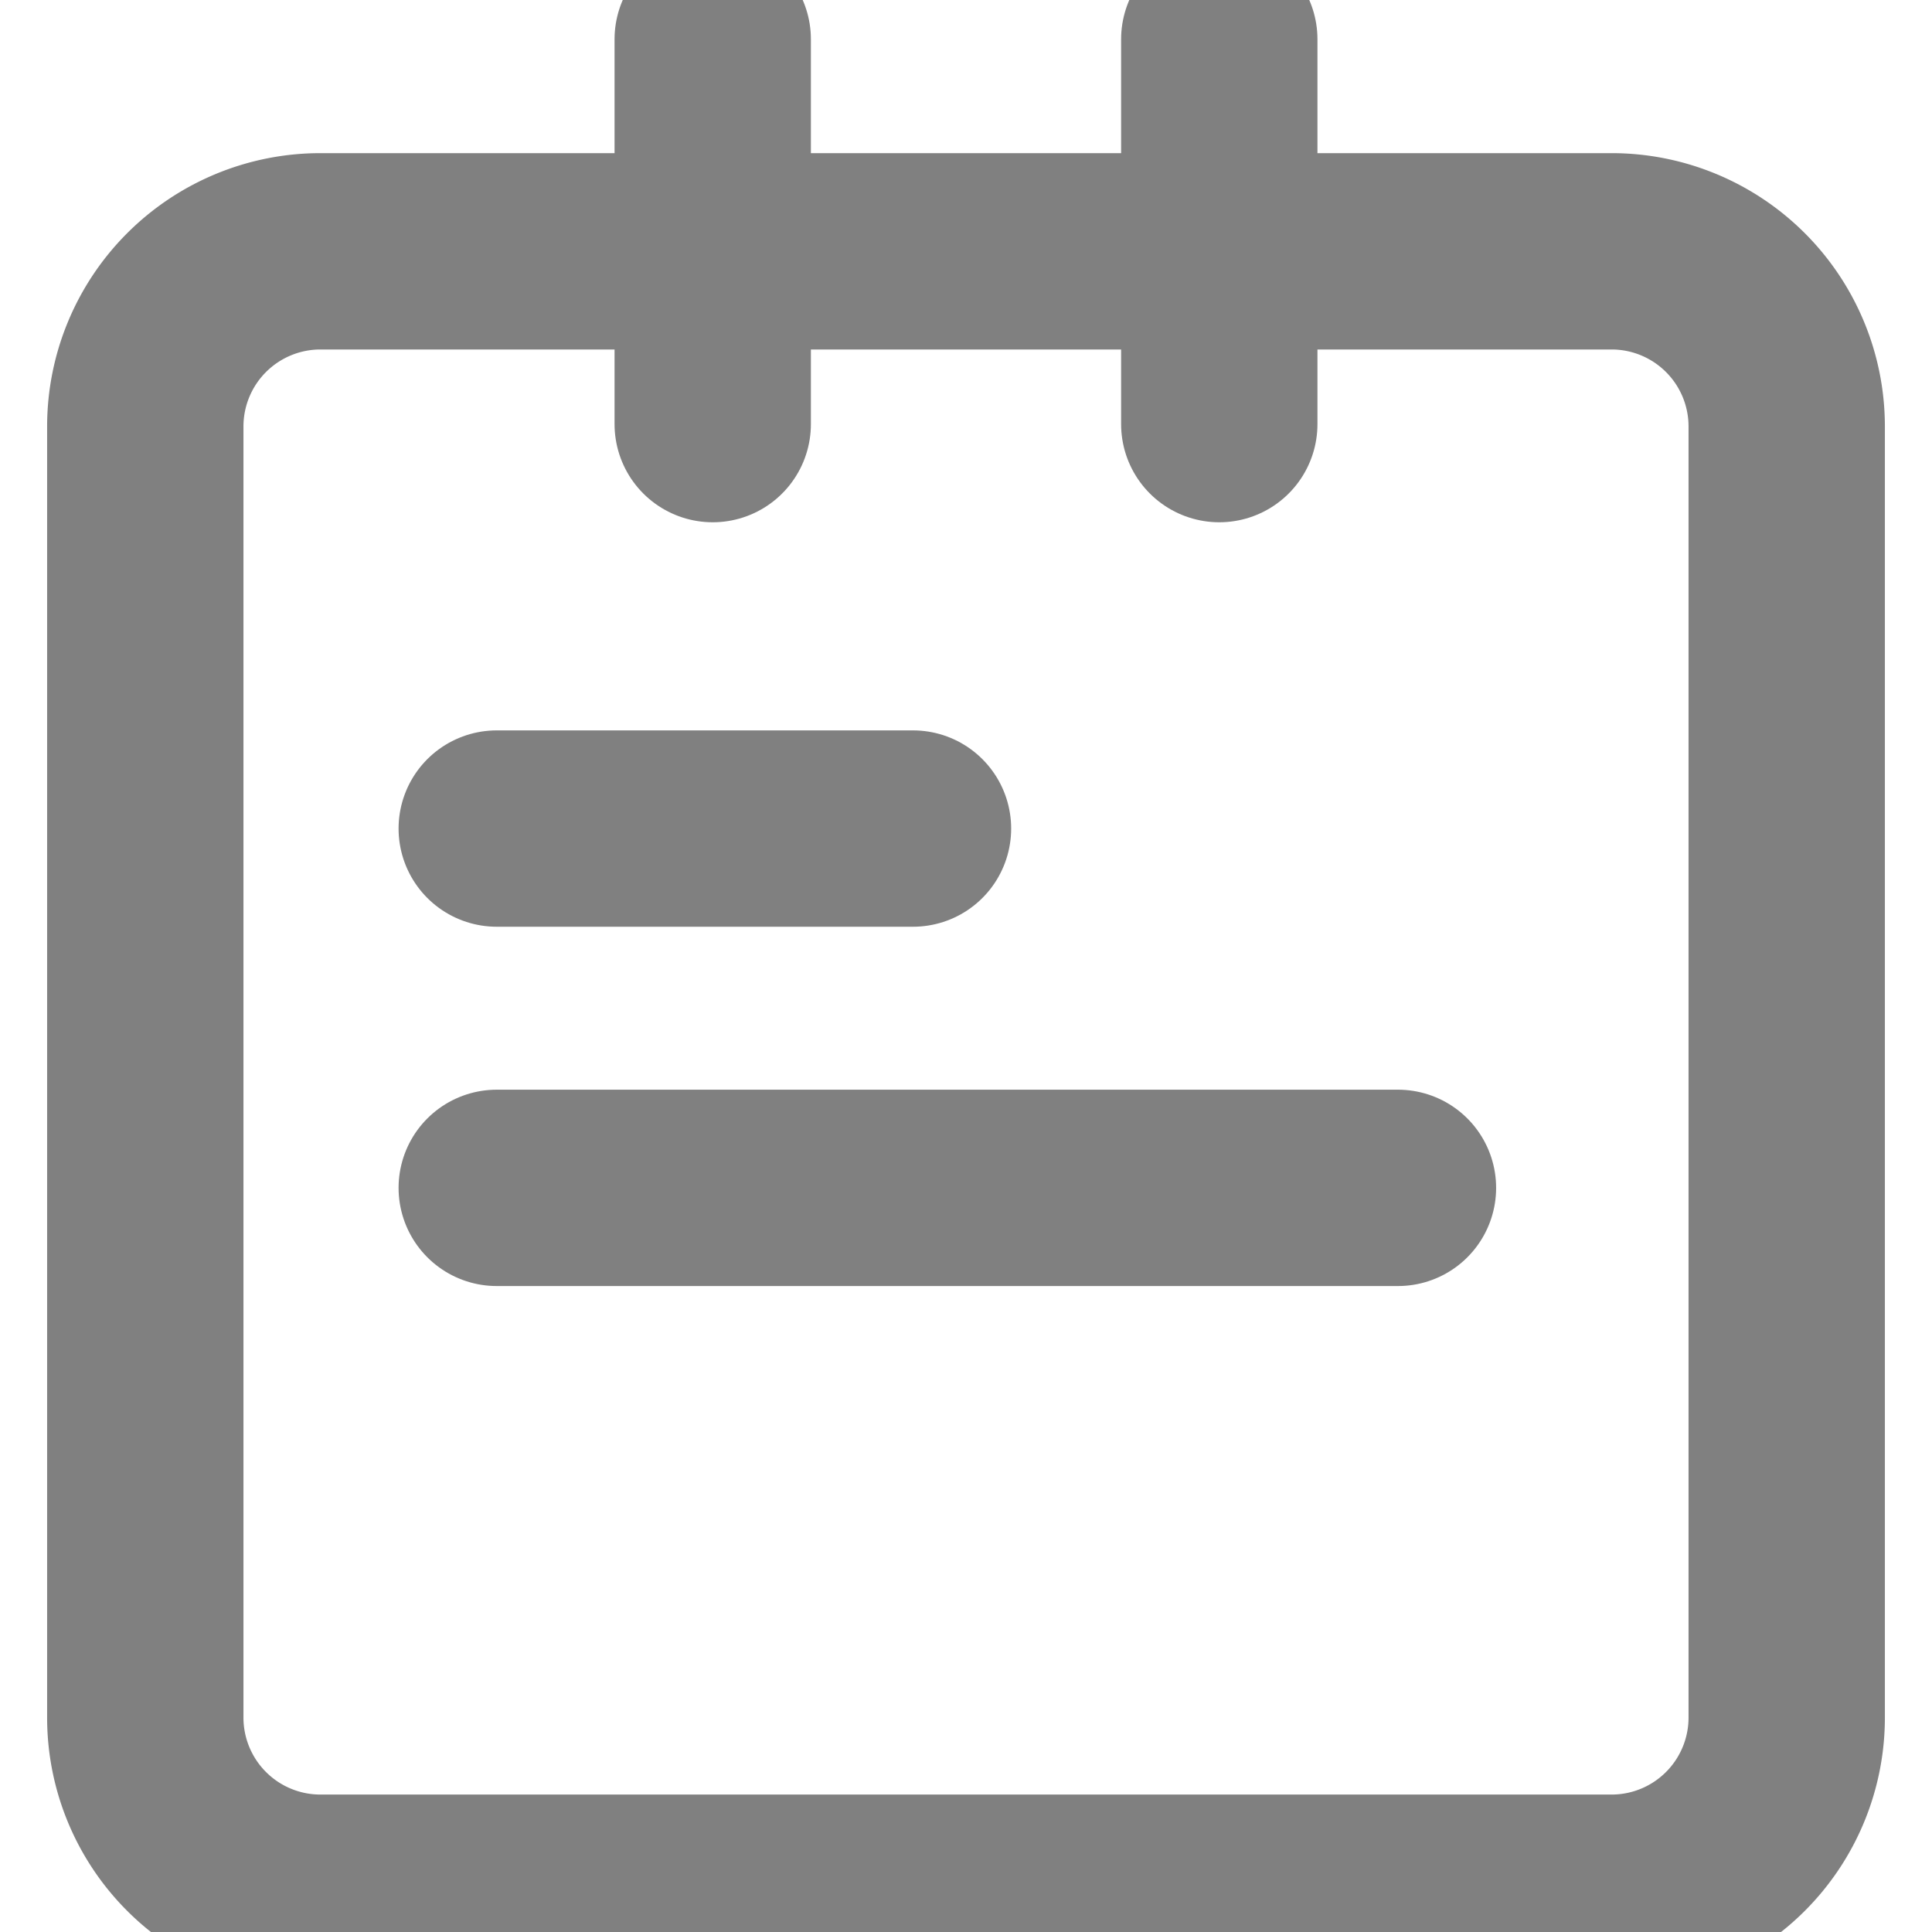 <?xml version="1.0" encoding="utf-8"?>

<!-- Uploaded to: SVG Repo, www.svgrepo.com, Generator: SVG Repo Mixer Tools -->
<svg width="800px" height="800px" viewBox="-5.4 0 98.4 98.4" xmlns="http://www.w3.org/2000/svg">
  <g id="Group_4" data-name="Group 4" transform="translate(-822.7 -241.5)">
    <path id="Path_52" data-name="Path 52" d="M899.4,254.3H833.6a8.92,8.92,0,0,0-8.9,8.9V329a8.92,8.92,0,0,0,8.9,8.9h65.8a8.92,8.92,0,0,0,8.9-8.9V263.2A8.92,8.92,0,0,0,899.4,254.3Z" fill="none" stroke="#808080" stroke-linecap="round" stroke-miterlimit="10" stroke-width="10"/>
    <line id="Line_25" data-name="Line 25" x2="21.2" transform="translate(842.6 283.7)" fill="none" stroke="#808080" stroke-linecap="round" stroke-miterlimit="10" stroke-width="10"/>
    <line id="Line_26" data-name="Line 26" x2="45.9" transform="translate(842.6 302)" fill="none" stroke="#808080" stroke-linecap="round" stroke-miterlimit="10" stroke-width="10"/>
    <line id="Line_27" data-name="Line 27" y2="19.6" transform="translate(853.6 243.5)" fill="none" stroke="#808080" stroke-linecap="round" stroke-miterlimit="10" stroke-width="10"/>
    <line id="Line_28" data-name="Line 28" y2="19.6" transform="translate(879.4 243.5)" fill="none" stroke="#808080" stroke-linecap="round" stroke-miterlimit="10" stroke-width="10"/>
  </g>
</svg>